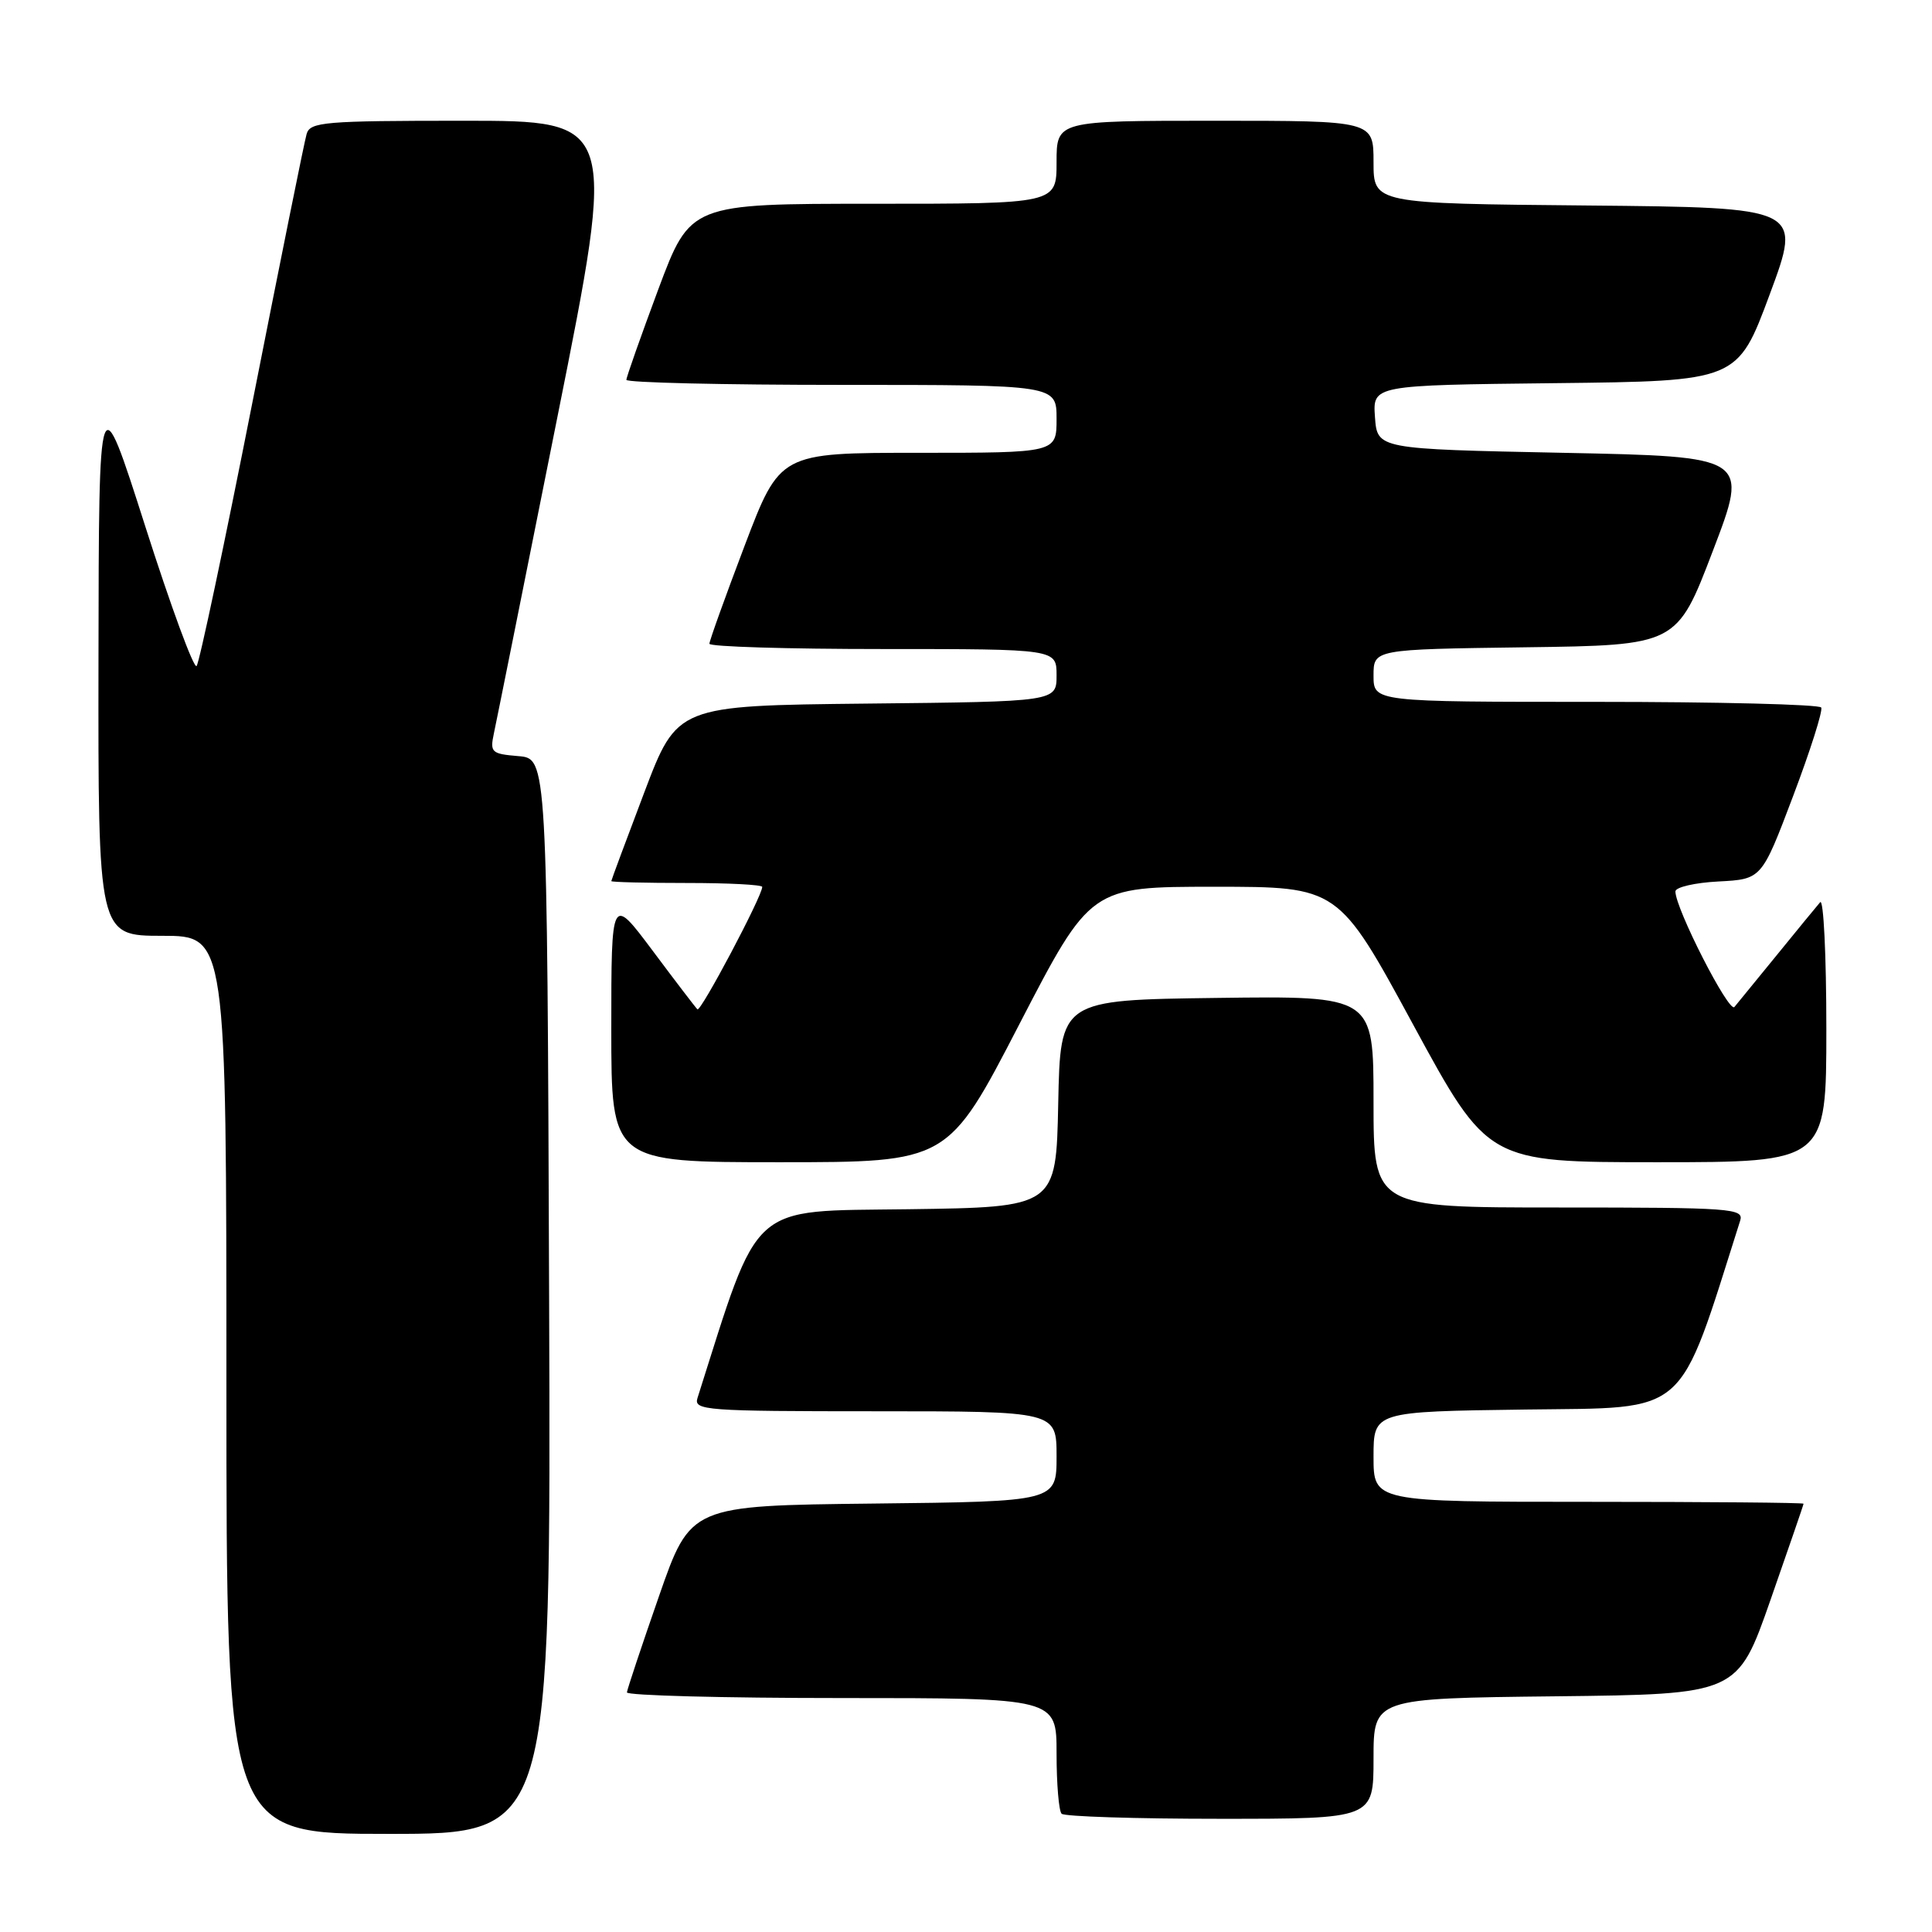 <?xml version="1.0" encoding="UTF-8" standalone="no"?>
<!DOCTYPE svg PUBLIC "-//W3C//DTD SVG 1.1//EN" "http://www.w3.org/Graphics/SVG/1.1/DTD/svg11.dtd" >
<svg xmlns="http://www.w3.org/2000/svg" xmlns:xlink="http://www.w3.org/1999/xlink" version="1.1" viewBox="0 0 256 256">
 <g >
 <path fill="currentColor"
d=" M 72.76 171.75 C 72.50 100.50 72.50 100.50 68.68 100.19 C 65.12 99.89 64.91 99.70 65.44 97.19 C 65.76 95.71 69.55 76.84 73.86 55.25 C 81.71 16.00 81.71 16.00 61.42 16.00 C 42.96 16.00 41.09 16.16 40.63 17.75 C 40.34 18.71 37.10 34.80 33.41 53.50 C 29.72 72.20 26.41 87.84 26.05 88.25 C 25.69 88.66 22.63 80.34 19.25 69.75 C 13.10 50.50 13.10 50.50 13.05 87.25 C 13.00 124.00 13.00 124.00 21.50 124.00 C 30.00 124.00 30.00 124.00 30.00 183.50 C 30.00 243.00 30.00 243.00 51.51 243.00 C 73.01 243.00 73.01 243.00 72.76 171.75 Z  M 182.00 233.02 C 182.00 225.04 182.00 225.04 206.11 224.77 C 230.23 224.50 230.23 224.50 234.60 212.00 C 237.00 205.12 238.98 199.39 238.98 199.25 C 238.99 199.11 226.18 199.00 210.50 199.00 C 182.00 199.00 182.00 199.00 182.00 193.02 C 182.00 187.04 182.00 187.04 202.16 186.77 C 224.00 186.48 222.23 188.04 230.58 161.75 C 231.10 160.12 229.51 160.00 206.57 160.00 C 182.00 160.00 182.00 160.00 182.00 145.98 C 182.00 131.96 182.00 131.96 161.25 132.23 C 140.50 132.50 140.50 132.50 140.22 146.23 C 139.94 159.96 139.94 159.96 120.31 160.23 C 99.05 160.52 100.76 158.98 92.42 185.25 C 91.90 186.88 93.47 187.00 115.93 187.00 C 140.00 187.00 140.00 187.00 140.00 192.98 C 140.00 198.96 140.00 198.96 115.75 199.23 C 91.50 199.50 91.50 199.50 87.32 211.50 C 85.02 218.10 83.11 223.84 83.07 224.25 C 83.03 224.66 95.82 225.00 111.50 225.00 C 140.00 225.00 140.00 225.00 140.00 232.33 C 140.00 236.37 140.30 239.97 140.67 240.33 C 141.03 240.70 150.48 241.00 161.67 241.00 C 182.00 241.00 182.00 241.00 182.00 233.02 Z  M 135.05 135.75 C 144.50 117.50 144.50 117.50 160.92 117.50 C 177.34 117.50 177.34 117.50 187.24 135.75 C 197.15 154.00 197.15 154.00 219.58 154.00 C 242.00 154.00 242.00 154.00 242.00 136.30 C 242.00 126.57 241.63 119.03 241.18 119.55 C 240.73 120.07 238.16 123.20 235.48 126.50 C 232.79 129.80 230.24 132.92 229.82 133.43 C 229.10 134.29 222.00 120.39 222.00 118.12 C 222.00 117.56 224.57 116.96 227.71 116.80 C 233.43 116.50 233.43 116.50 237.59 105.50 C 239.88 99.45 241.56 94.16 241.32 93.75 C 241.08 93.34 227.63 93.00 211.44 93.00 C 182.00 93.00 182.00 93.00 182.00 89.52 C 182.00 86.04 182.00 86.04 202.09 85.77 C 222.19 85.50 222.19 85.50 226.96 73.00 C 231.74 60.50 231.74 60.50 207.12 60.00 C 182.50 59.50 182.50 59.50 182.19 55.27 C 181.89 51.04 181.89 51.04 206.06 50.77 C 230.23 50.50 230.23 50.50 234.50 39.00 C 238.77 27.50 238.77 27.50 210.39 27.23 C 182.00 26.97 182.00 26.97 182.00 21.48 C 182.00 16.00 182.00 16.00 161.00 16.00 C 140.00 16.00 140.00 16.00 140.00 21.50 C 140.00 27.00 140.00 27.00 115.73 27.00 C 91.47 27.00 91.47 27.00 87.23 38.33 C 84.91 44.57 83.00 49.97 83.00 50.33 C 83.00 50.70 95.82 51.00 111.50 51.00 C 140.00 51.00 140.00 51.00 140.00 55.50 C 140.00 60.00 140.00 60.00 121.67 60.00 C 103.35 60.00 103.35 60.00 98.67 72.30 C 96.10 79.07 94.00 84.92 94.00 85.30 C 94.00 85.69 104.35 86.00 117.00 86.00 C 140.00 86.00 140.00 86.00 140.00 89.48 C 140.00 92.97 140.00 92.97 114.86 93.23 C 89.73 93.50 89.73 93.50 85.37 105.00 C 82.97 111.33 81.01 116.61 81.00 116.75 C 81.00 116.89 85.50 117.00 91.00 117.00 C 96.50 117.00 101.00 117.23 101.00 117.52 C 101.00 118.74 92.83 134.17 92.41 133.74 C 92.15 133.49 89.48 129.99 86.47 125.96 C 81.00 118.65 81.00 118.65 81.00 136.32 C 81.00 154.00 81.00 154.00 103.30 154.00 C 125.61 154.00 125.61 154.00 135.05 135.75 Z "/>
</g>
</svg>